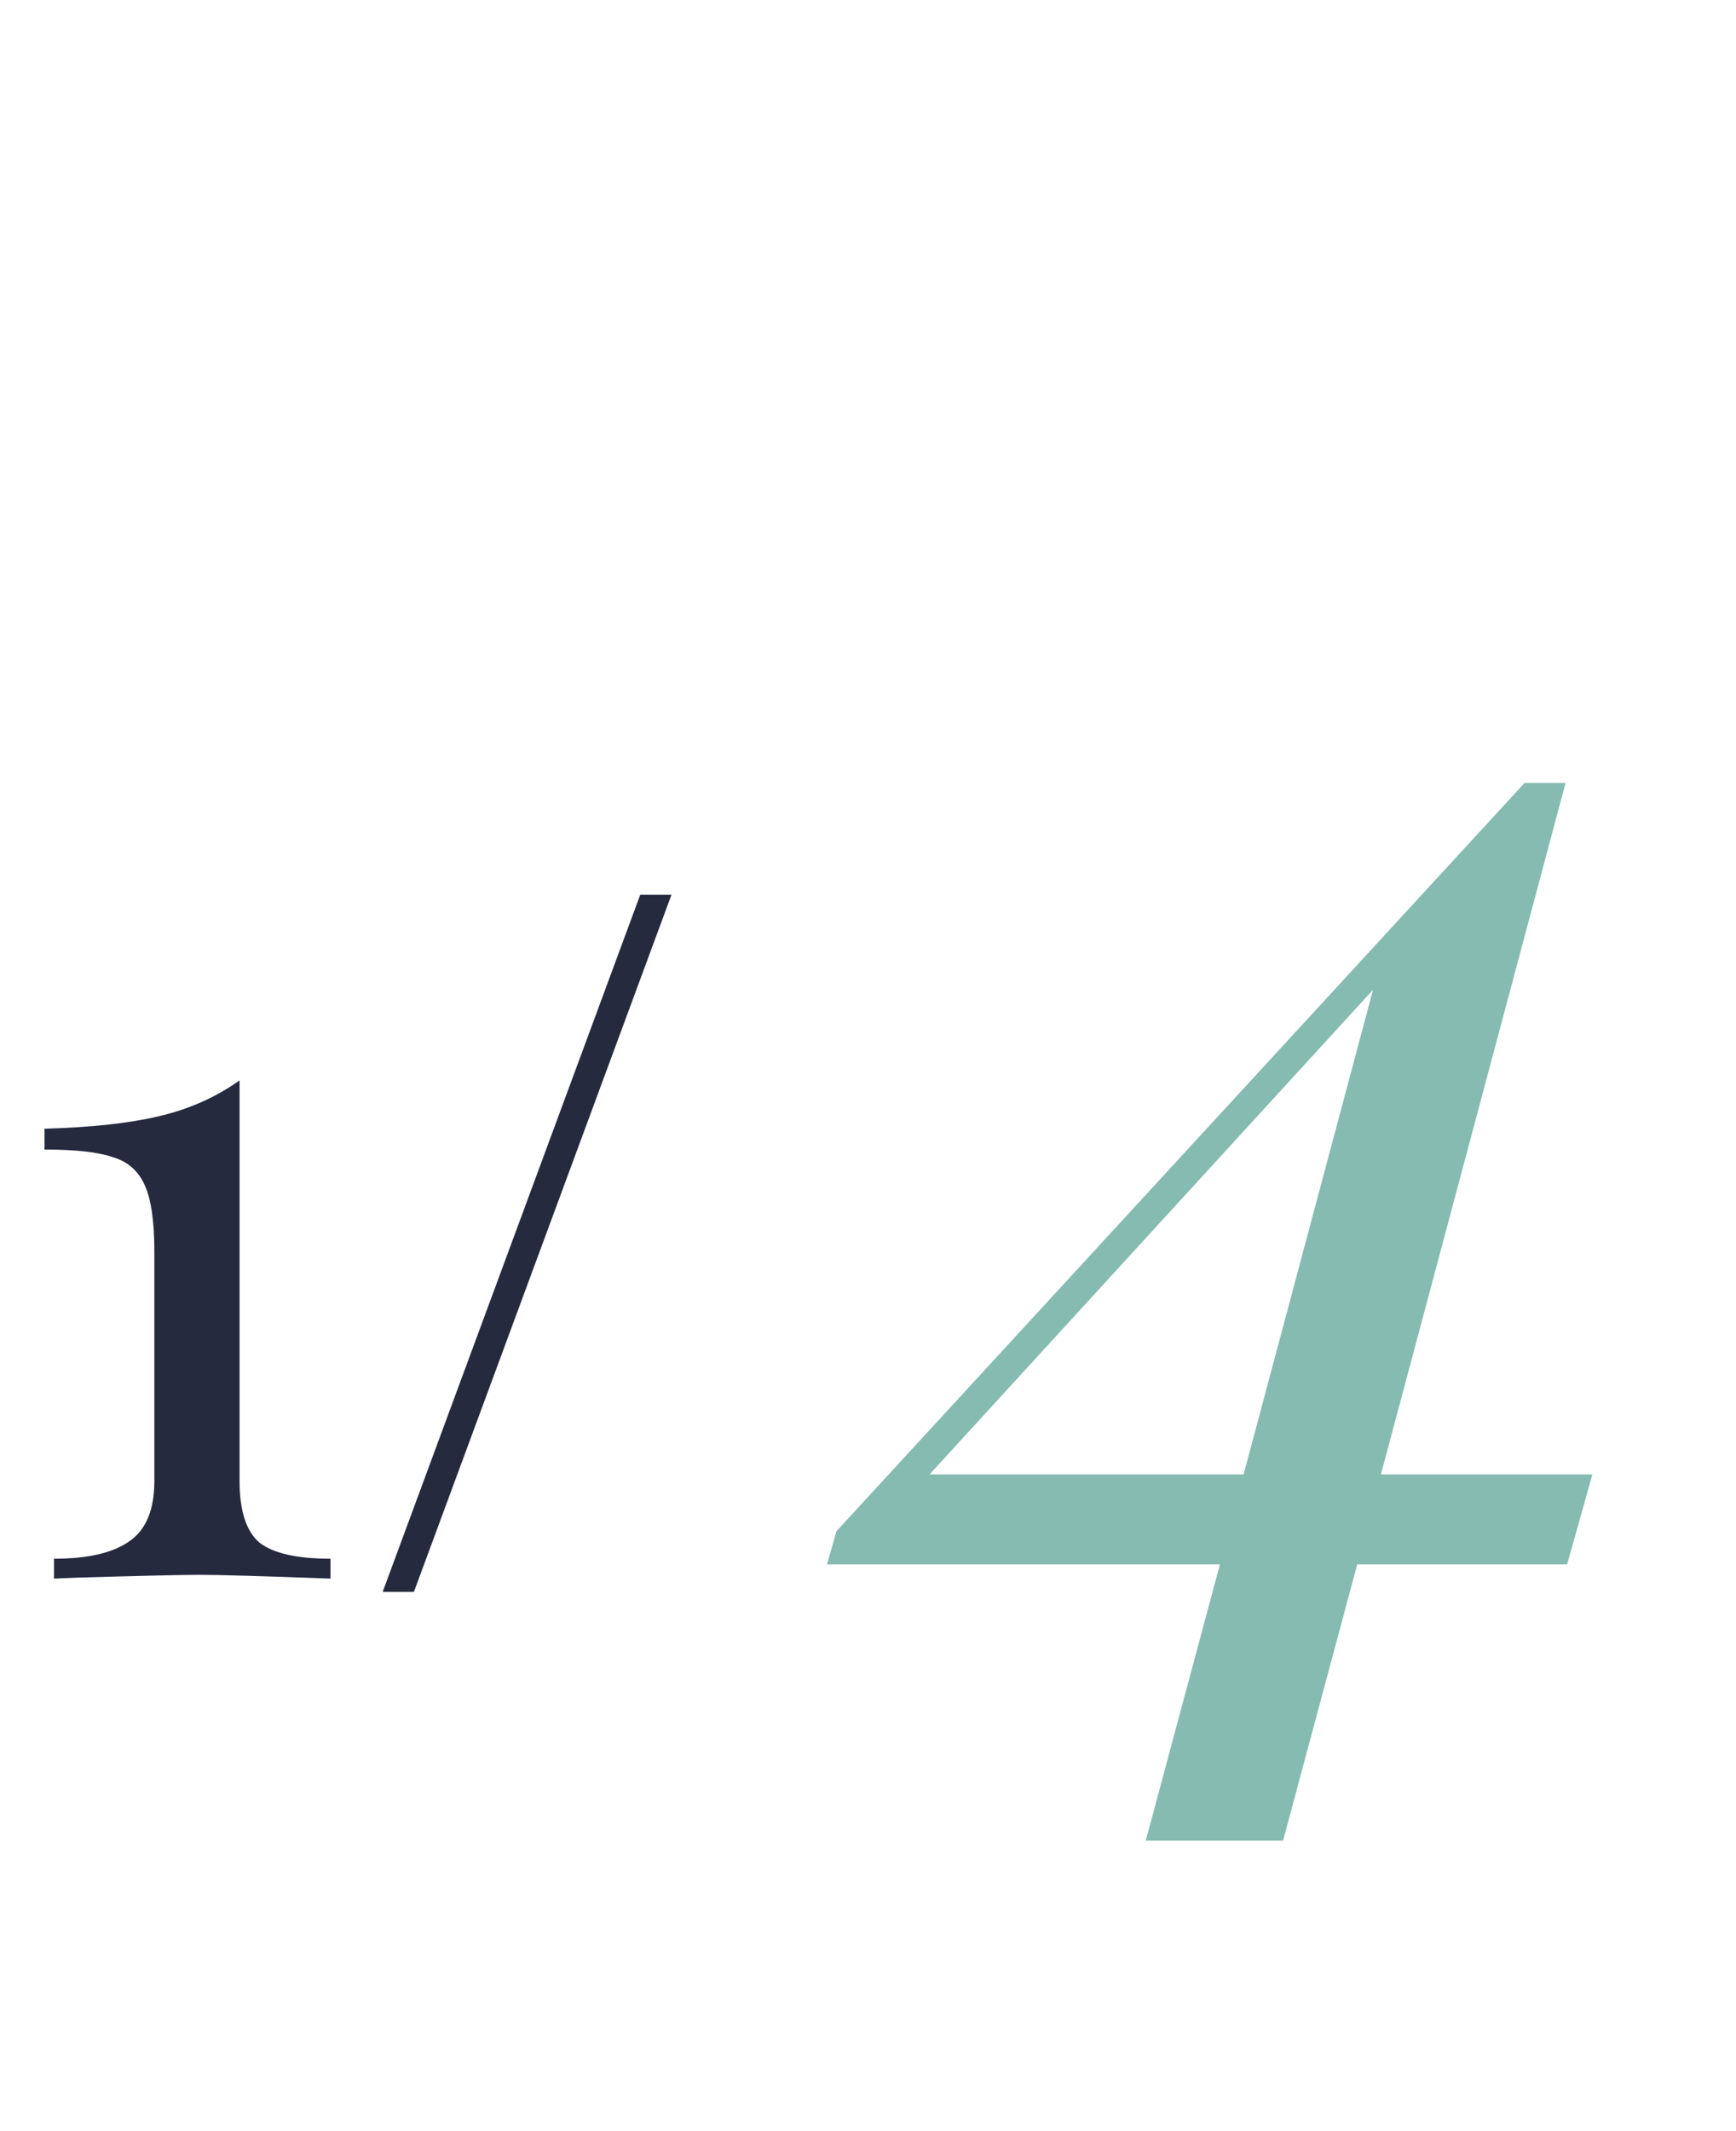 <svg width="44" height="54" viewBox="0 0 44 54" fill="none" xmlns="http://www.w3.org/2000/svg">
<path d="M6.072 37.528C6.072 38.28 6.24 38.8 6.576 39.088C6.928 39.36 7.528 39.496 8.376 39.496V40C6.648 39.936 5.544 39.904 5.064 39.904C4.616 39.904 3.576 39.928 1.944 39.976L1.368 40V39.496C2.216 39.496 2.848 39.352 3.264 39.064C3.696 38.776 3.912 38.264 3.912 37.528V31.72C3.912 30.952 3.832 30.392 3.672 30.04C3.512 29.672 3.24 29.432 2.856 29.32C2.488 29.192 1.912 29.128 1.128 29.128V28.6C2.296 28.568 3.256 28.464 4.008 28.288C4.776 28.112 5.464 27.808 6.072 27.376V37.528ZM10.491 40.336H9.699L16.227 22.672H17.019L10.491 40.336Z" fill="#262A3F"/>
<path d="M39.72 39.64H34.4L32.52 46.64H29.04L30.92 39.64H20.96L21.2 38.8L38.64 19.84H39.68L35 37.36H40.36L39.72 39.64ZM31.52 37.36L34.8 25.08L23.56 37.36H31.52Z" fill="#85BBB1"/>
</svg>
